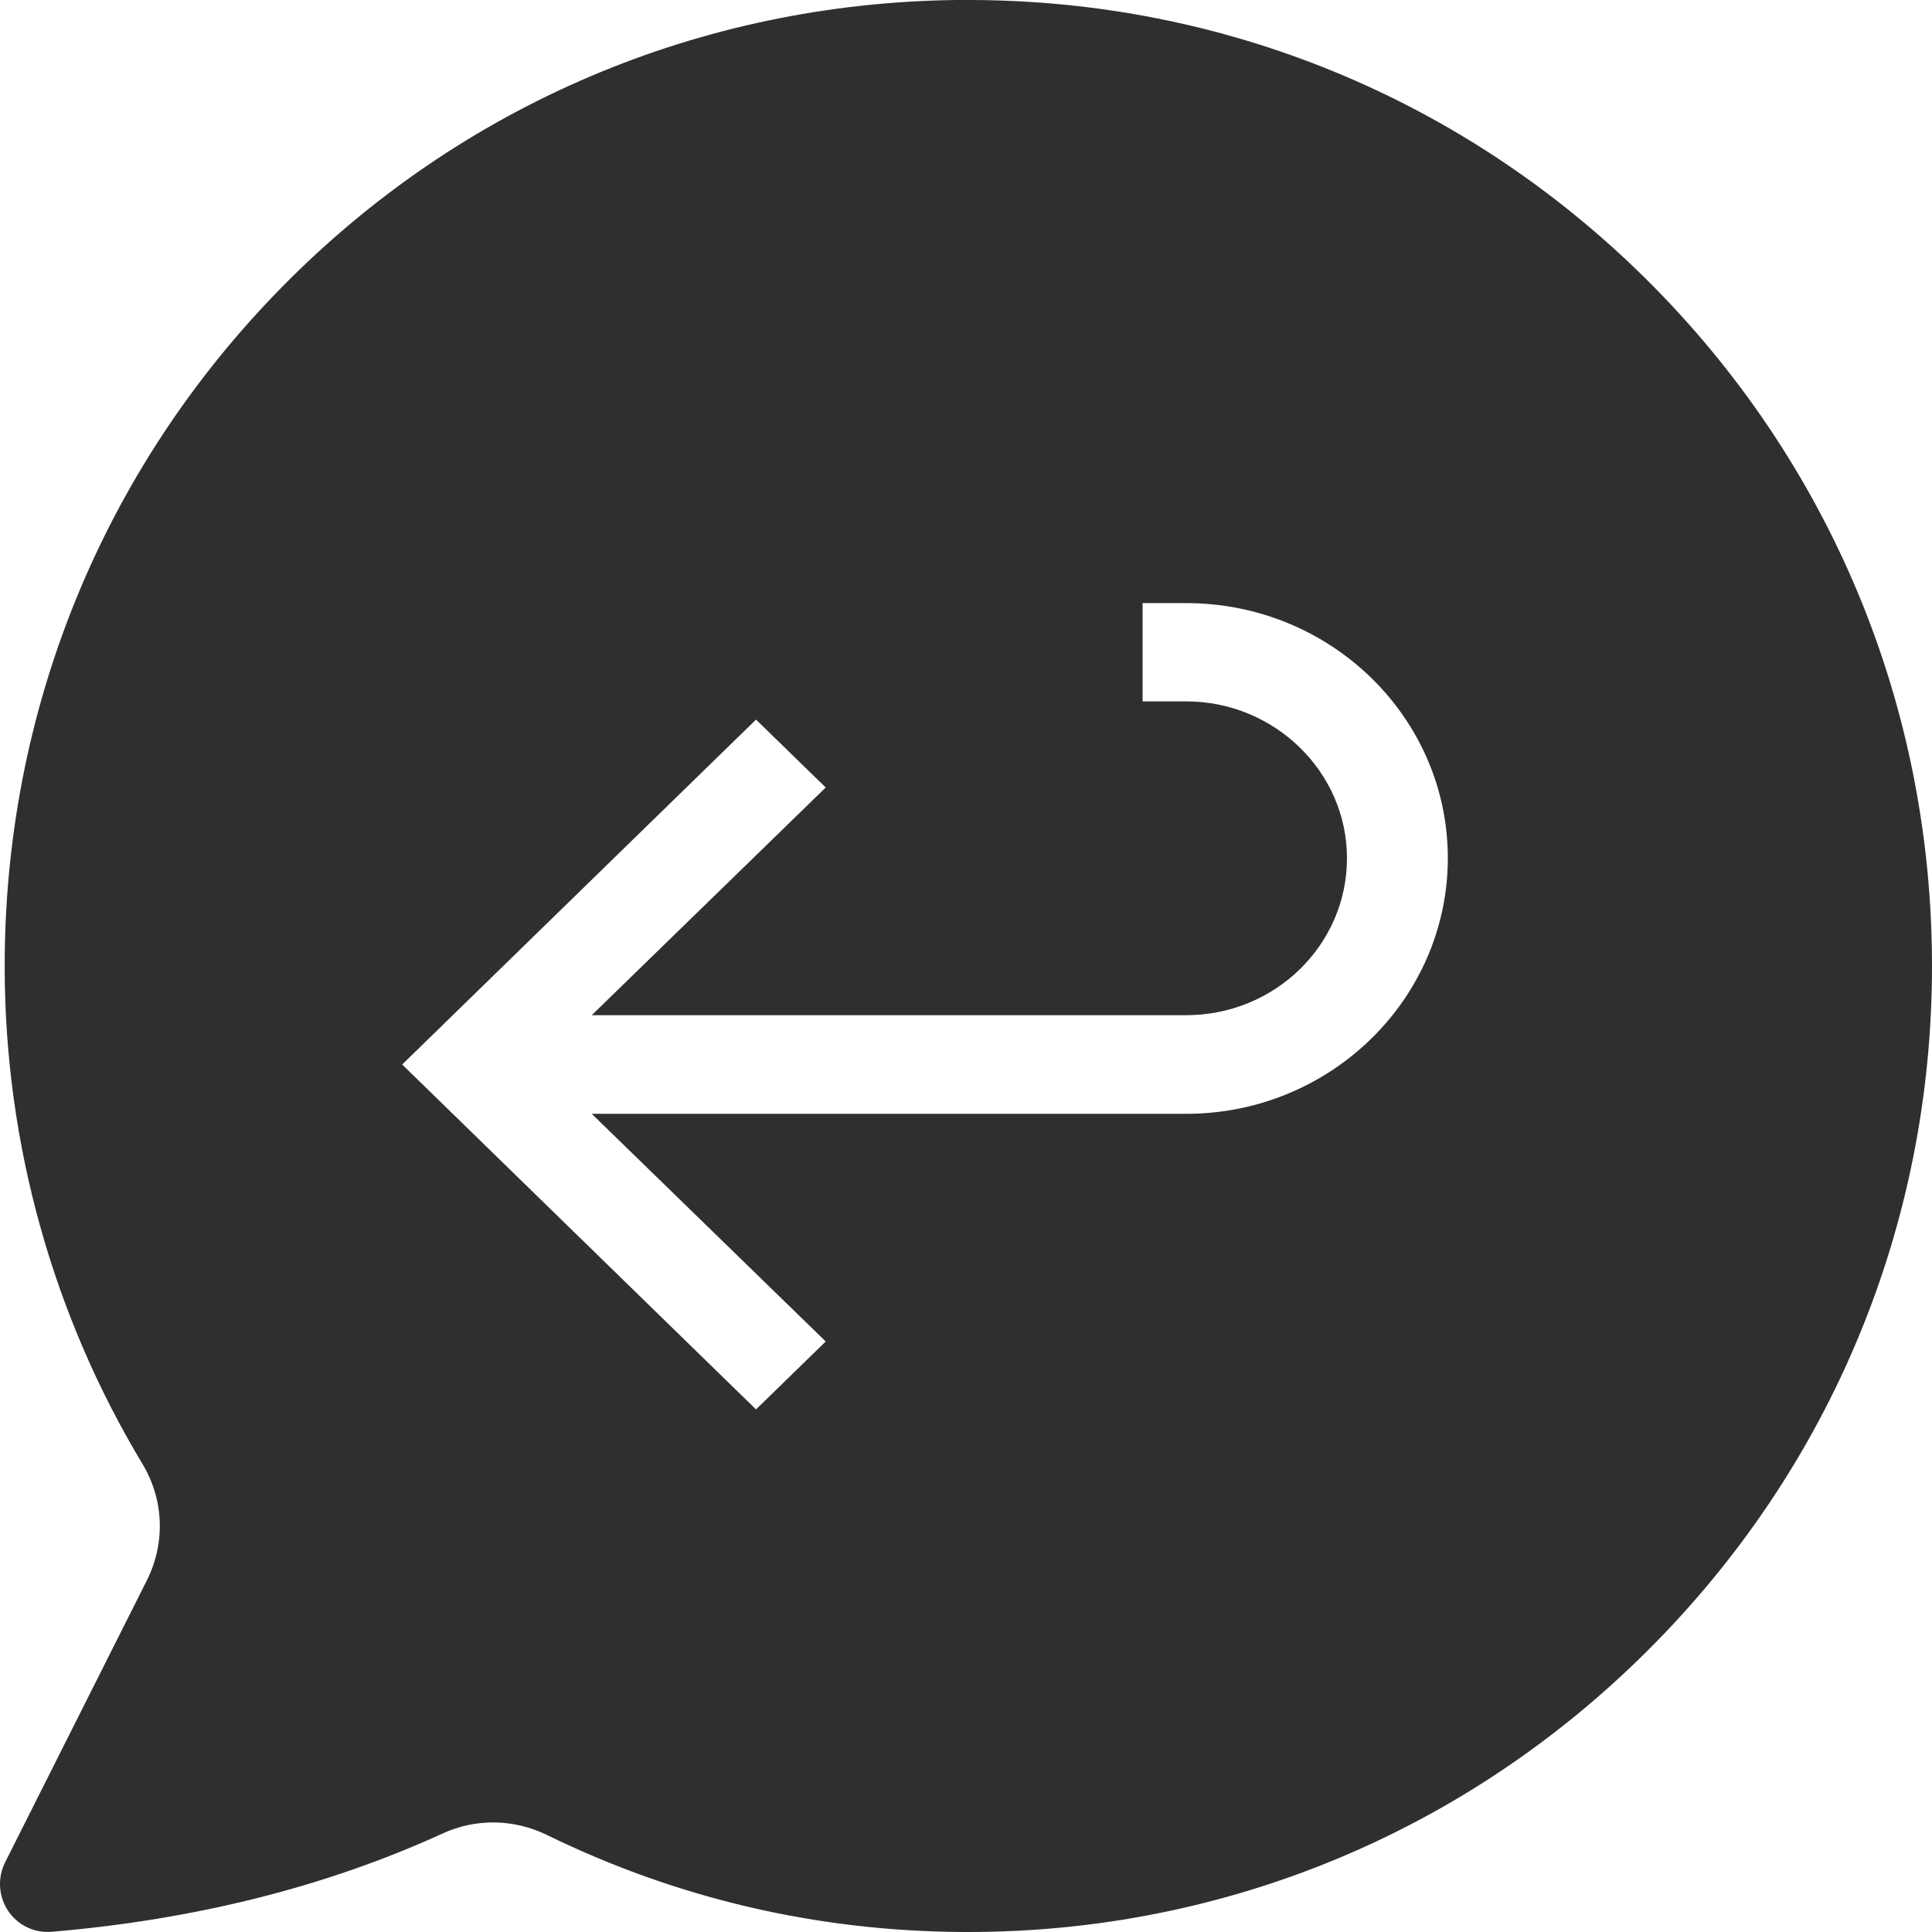 <svg viewBox="0 0 72 72" fill="none" xmlns="http://www.w3.org/2000/svg">
<path fill-rule="evenodd" clip-rule="evenodd" d="M36.094 0C45.603 0 54.551 3.678 61.328 10.383C68.21 17.2 72 26.299 72 36C72 45.636 68.243 54.694 61.409 61.505C54.625 68.274 45.636 72 36.087 72H35.911C30.463 71.976 25.233 70.755 20.37 68.378C19.144 67.784 17.734 67.76 16.493 68.33C12.159 70.313 7.256 71.542 1.929 71.992C1.288 72.048 0.663 71.751 0.303 71.212C-0.058 70.674 -0.098 69.983 0.19 69.405L5.478 58.886C6.167 57.504 6.111 55.891 5.31 54.557C1.969 49.009 0.191 42.624 0.175 36.112C0.143 26.54 3.804 17.522 10.485 10.721C17.157 3.919 26.097 0.113 35.646 0H36.094ZM30.772 49.993L28.175 52.525L14.988 39.671L28.175 26.817L30.772 29.348L22.053 37.833H44.206C47.514 37.833 50.198 35.217 50.198 31.979C50.198 28.769 47.5 26.138 44.206 26.138H42.581V22.476H44.206C49.589 22.476 53.956 26.732 53.956 31.979C53.956 37.225 49.589 41.509 44.206 41.509H22.053L30.772 49.993Z" fill="#2F2F2F"/>
</svg>
